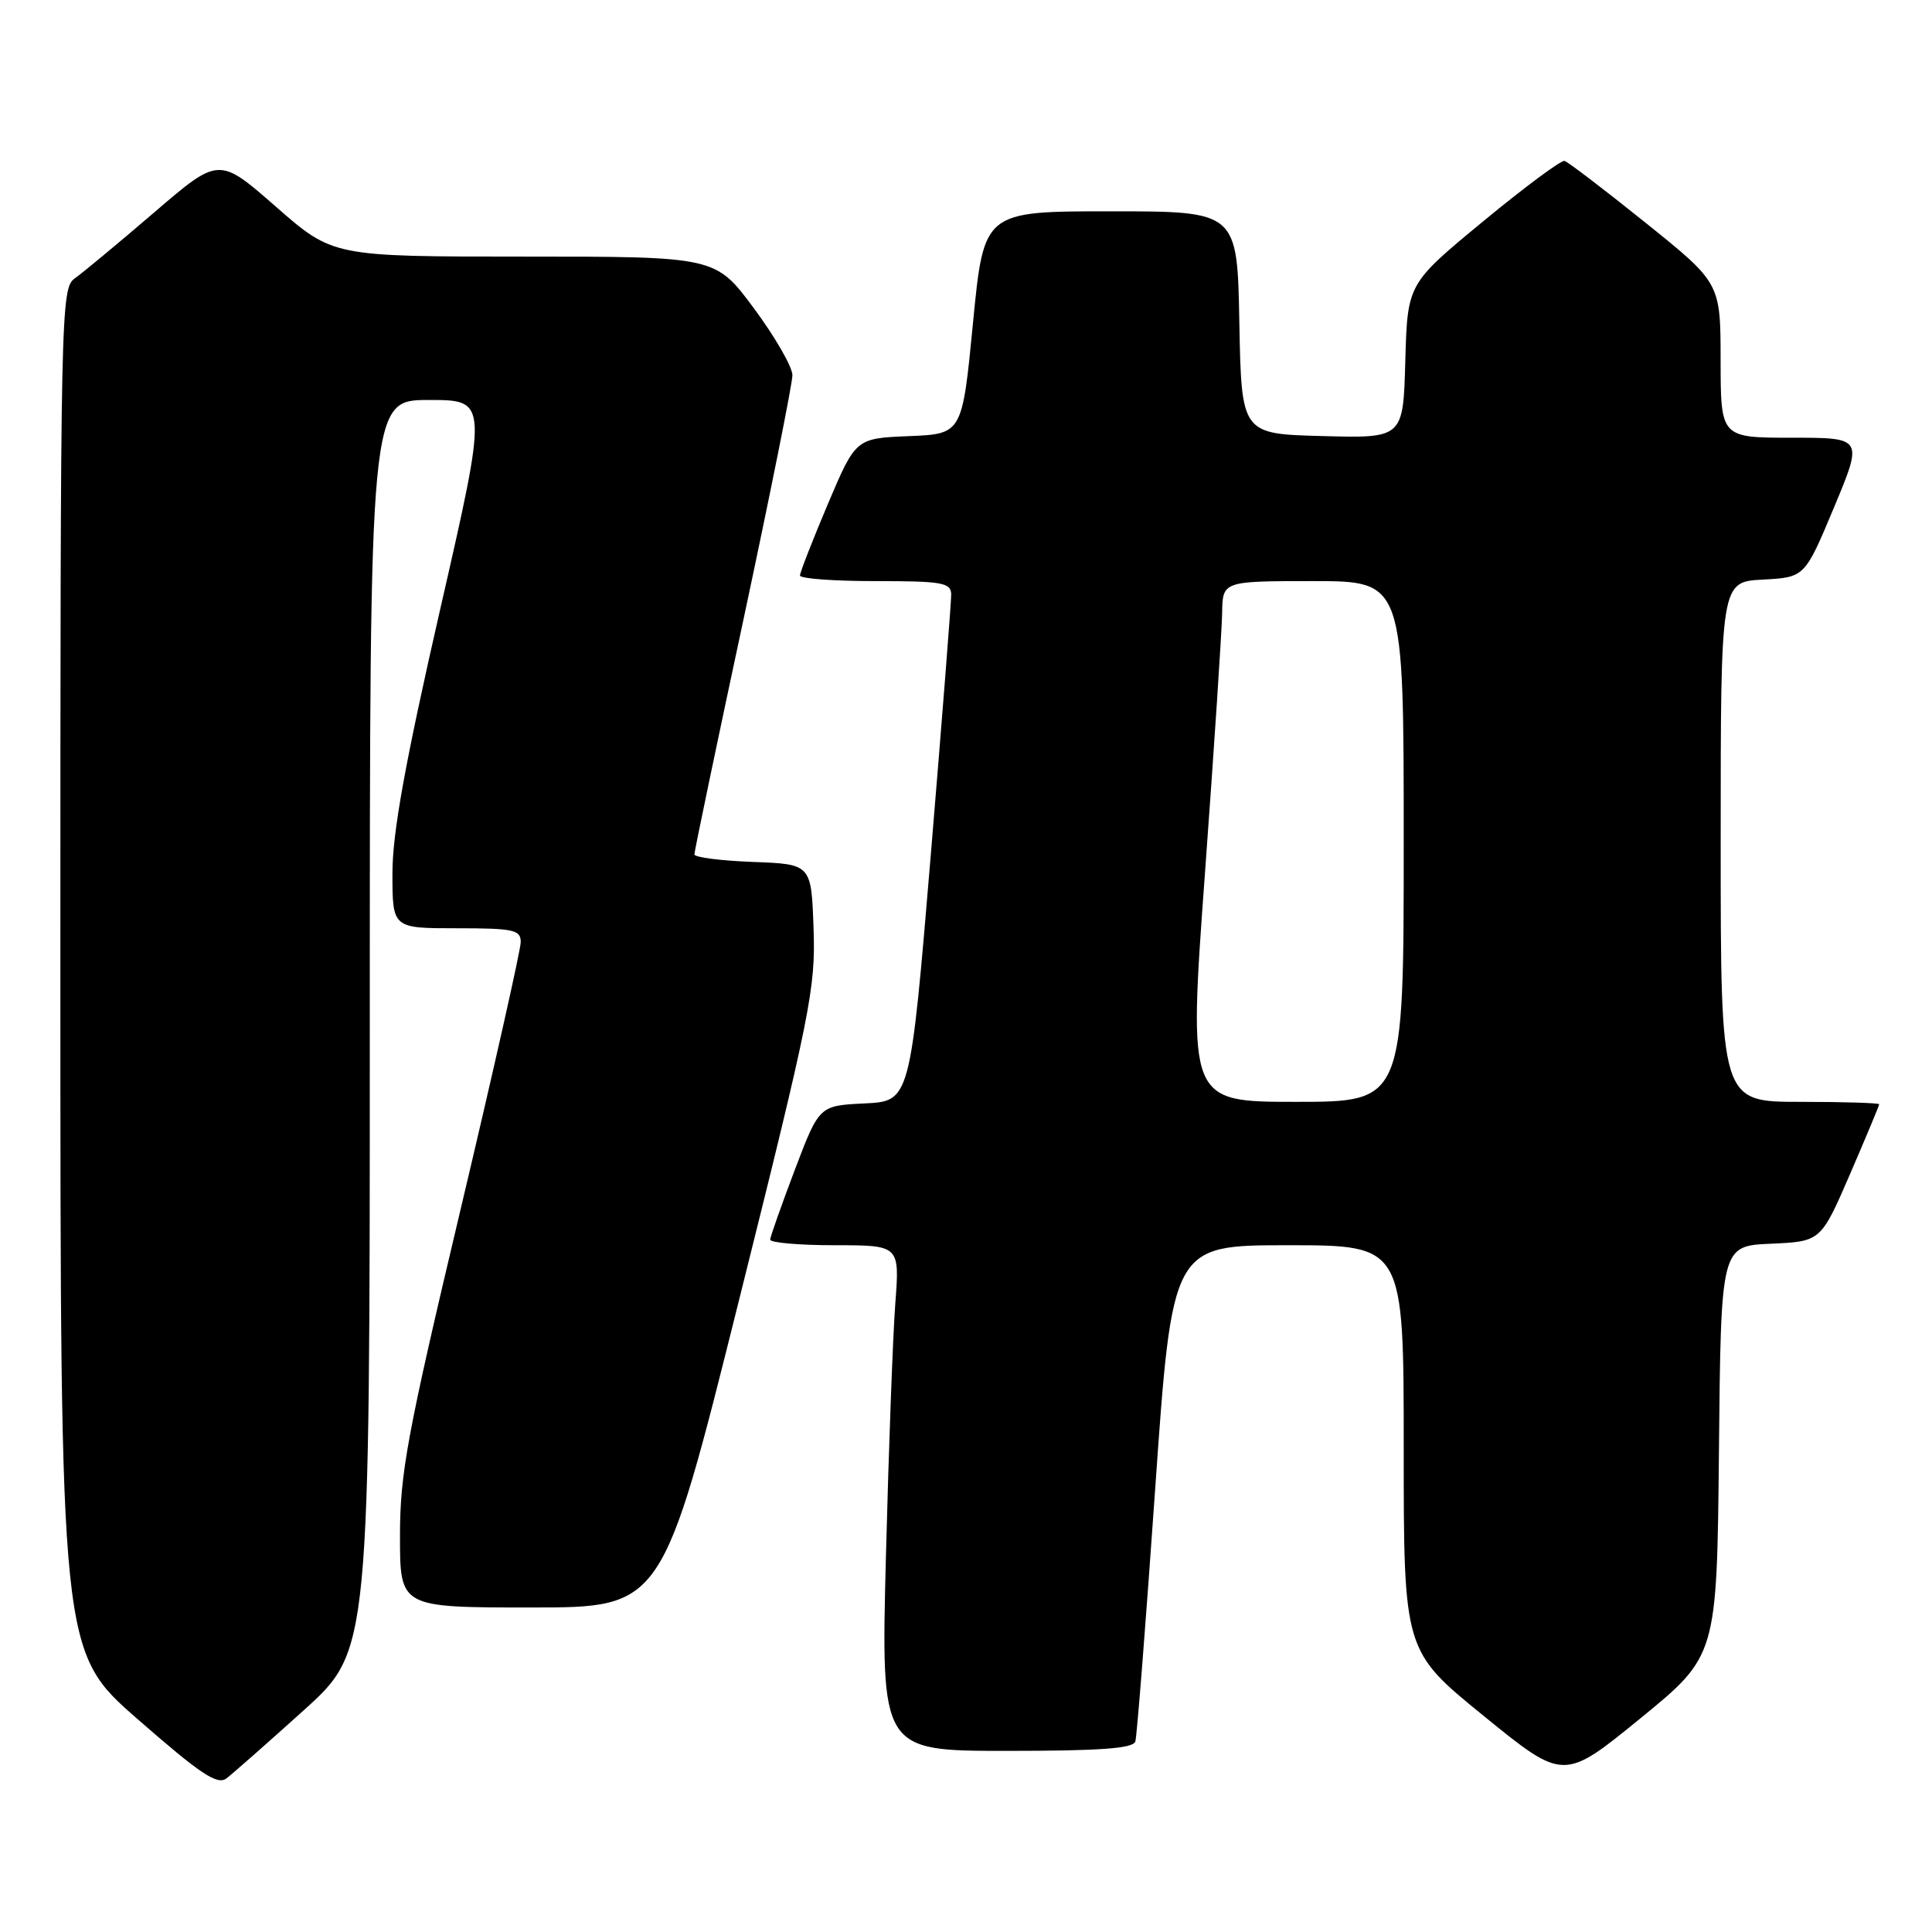 <?xml version="1.0" encoding="UTF-8" standalone="no"?>
<!DOCTYPE svg PUBLIC "-//W3C//DTD SVG 1.1//EN" "http://www.w3.org/Graphics/SVG/1.1/DTD/svg11.dtd" >
<svg xmlns="http://www.w3.org/2000/svg" xmlns:xlink="http://www.w3.org/1999/xlink" version="1.1" viewBox="0 0 256 256">
 <g >
 <path fill="currentColor"
d=" M 40.25 226.62 C 49.00 218.72 49.00 218.72 49.00 135.86 C 49.00 53.00 49.00 53.00 56.83 53.00 C 64.67 53.00 64.67 53.00 58.33 80.72 C 53.67 101.11 52.00 110.36 52.00 115.72 C 52.00 123.00 52.00 123.00 60.50 123.00 C 68.07 123.00 69.00 123.20 69.00 124.83 C 69.00 125.84 65.40 141.83 61.00 160.38 C 53.94 190.12 53.00 195.20 53.00 203.54 C 53.00 213.00 53.00 213.00 70.38 213.00 C 87.76 213.00 87.76 213.00 97.93 172.25 C 107.44 134.18 108.08 130.94 107.80 123.00 C 107.50 114.50 107.50 114.50 99.75 114.21 C 95.49 114.05 92.00 113.60 92.01 113.21 C 92.01 112.82 94.93 98.82 98.51 82.10 C 102.08 65.38 105.00 50.81 105.00 49.72 C 105.00 48.63 102.71 44.65 99.91 40.87 C 94.81 34.00 94.81 34.00 69.46 34.00 C 44.11 34.00 44.11 34.00 36.56 27.39 C 29.01 20.78 29.01 20.78 20.44 28.14 C 15.72 32.19 10.99 36.12 9.93 36.87 C 8.05 38.21 8.00 40.45 8.00 128.55 C 8.00 218.85 8.00 218.85 18.25 227.81 C 26.57 235.08 28.78 236.56 30.00 235.65 C 30.82 235.03 35.44 230.96 40.25 226.62 Z  M 227.77 192.25 C 228.03 165.09 228.03 165.09 234.65 164.80 C 241.27 164.50 241.27 164.50 245.14 155.57 C 247.26 150.66 249.00 146.50 249.00 146.32 C 249.00 146.15 244.28 146.00 238.50 146.00 C 228.00 146.00 228.00 146.00 228.00 111.55 C 228.00 77.10 228.00 77.10 233.57 76.80 C 239.14 76.50 239.14 76.50 243.01 67.25 C 246.87 58.00 246.87 58.00 237.44 58.00 C 228.00 58.00 228.00 58.00 227.99 47.75 C 227.98 37.50 227.98 37.50 218.05 29.52 C 212.59 25.13 207.75 21.44 207.31 21.32 C 206.86 21.20 202.00 24.81 196.50 29.35 C 186.50 37.60 186.50 37.60 186.21 47.83 C 185.93 58.07 185.93 58.07 175.21 57.78 C 164.50 57.50 164.50 57.50 164.22 42.75 C 163.95 28.00 163.95 28.00 147.16 28.00 C 130.37 28.00 130.37 28.00 128.93 42.75 C 127.50 57.50 127.50 57.50 120.44 57.79 C 113.39 58.08 113.39 58.08 109.69 66.80 C 107.66 71.60 106.00 75.86 106.00 76.26 C 106.00 76.67 110.50 77.00 116.00 77.00 C 124.84 77.00 126.00 77.20 126.04 78.75 C 126.05 79.71 124.84 95.22 123.34 113.21 C 120.61 145.91 120.61 145.91 114.58 146.21 C 108.55 146.50 108.55 146.50 105.32 155.00 C 103.55 159.68 102.08 163.84 102.05 164.25 C 102.02 164.66 105.87 165.00 110.61 165.00 C 119.22 165.00 119.22 165.00 118.63 172.75 C 118.31 177.01 117.75 192.09 117.39 206.25 C 116.73 232.00 116.73 232.00 133.40 232.00 C 145.86 232.00 150.16 231.68 150.44 230.75 C 150.65 230.06 151.83 214.99 153.07 197.25 C 155.33 165.00 155.33 165.00 170.66 165.00 C 186.00 165.00 186.00 165.00 186.00 191.88 C 186.00 218.75 186.00 218.75 196.60 227.37 C 207.19 235.98 207.19 235.98 217.35 227.70 C 227.50 219.41 227.50 219.41 227.77 192.25 Z  M 159.66 115.75 C 160.88 99.11 161.90 83.59 161.94 81.25 C 162.00 77.00 162.00 77.00 174.00 77.00 C 186.00 77.00 186.00 77.00 186.00 111.50 C 186.00 146.00 186.00 146.00 171.72 146.00 C 157.45 146.00 157.45 146.00 159.66 115.75 Z "/>
</g>
</svg>